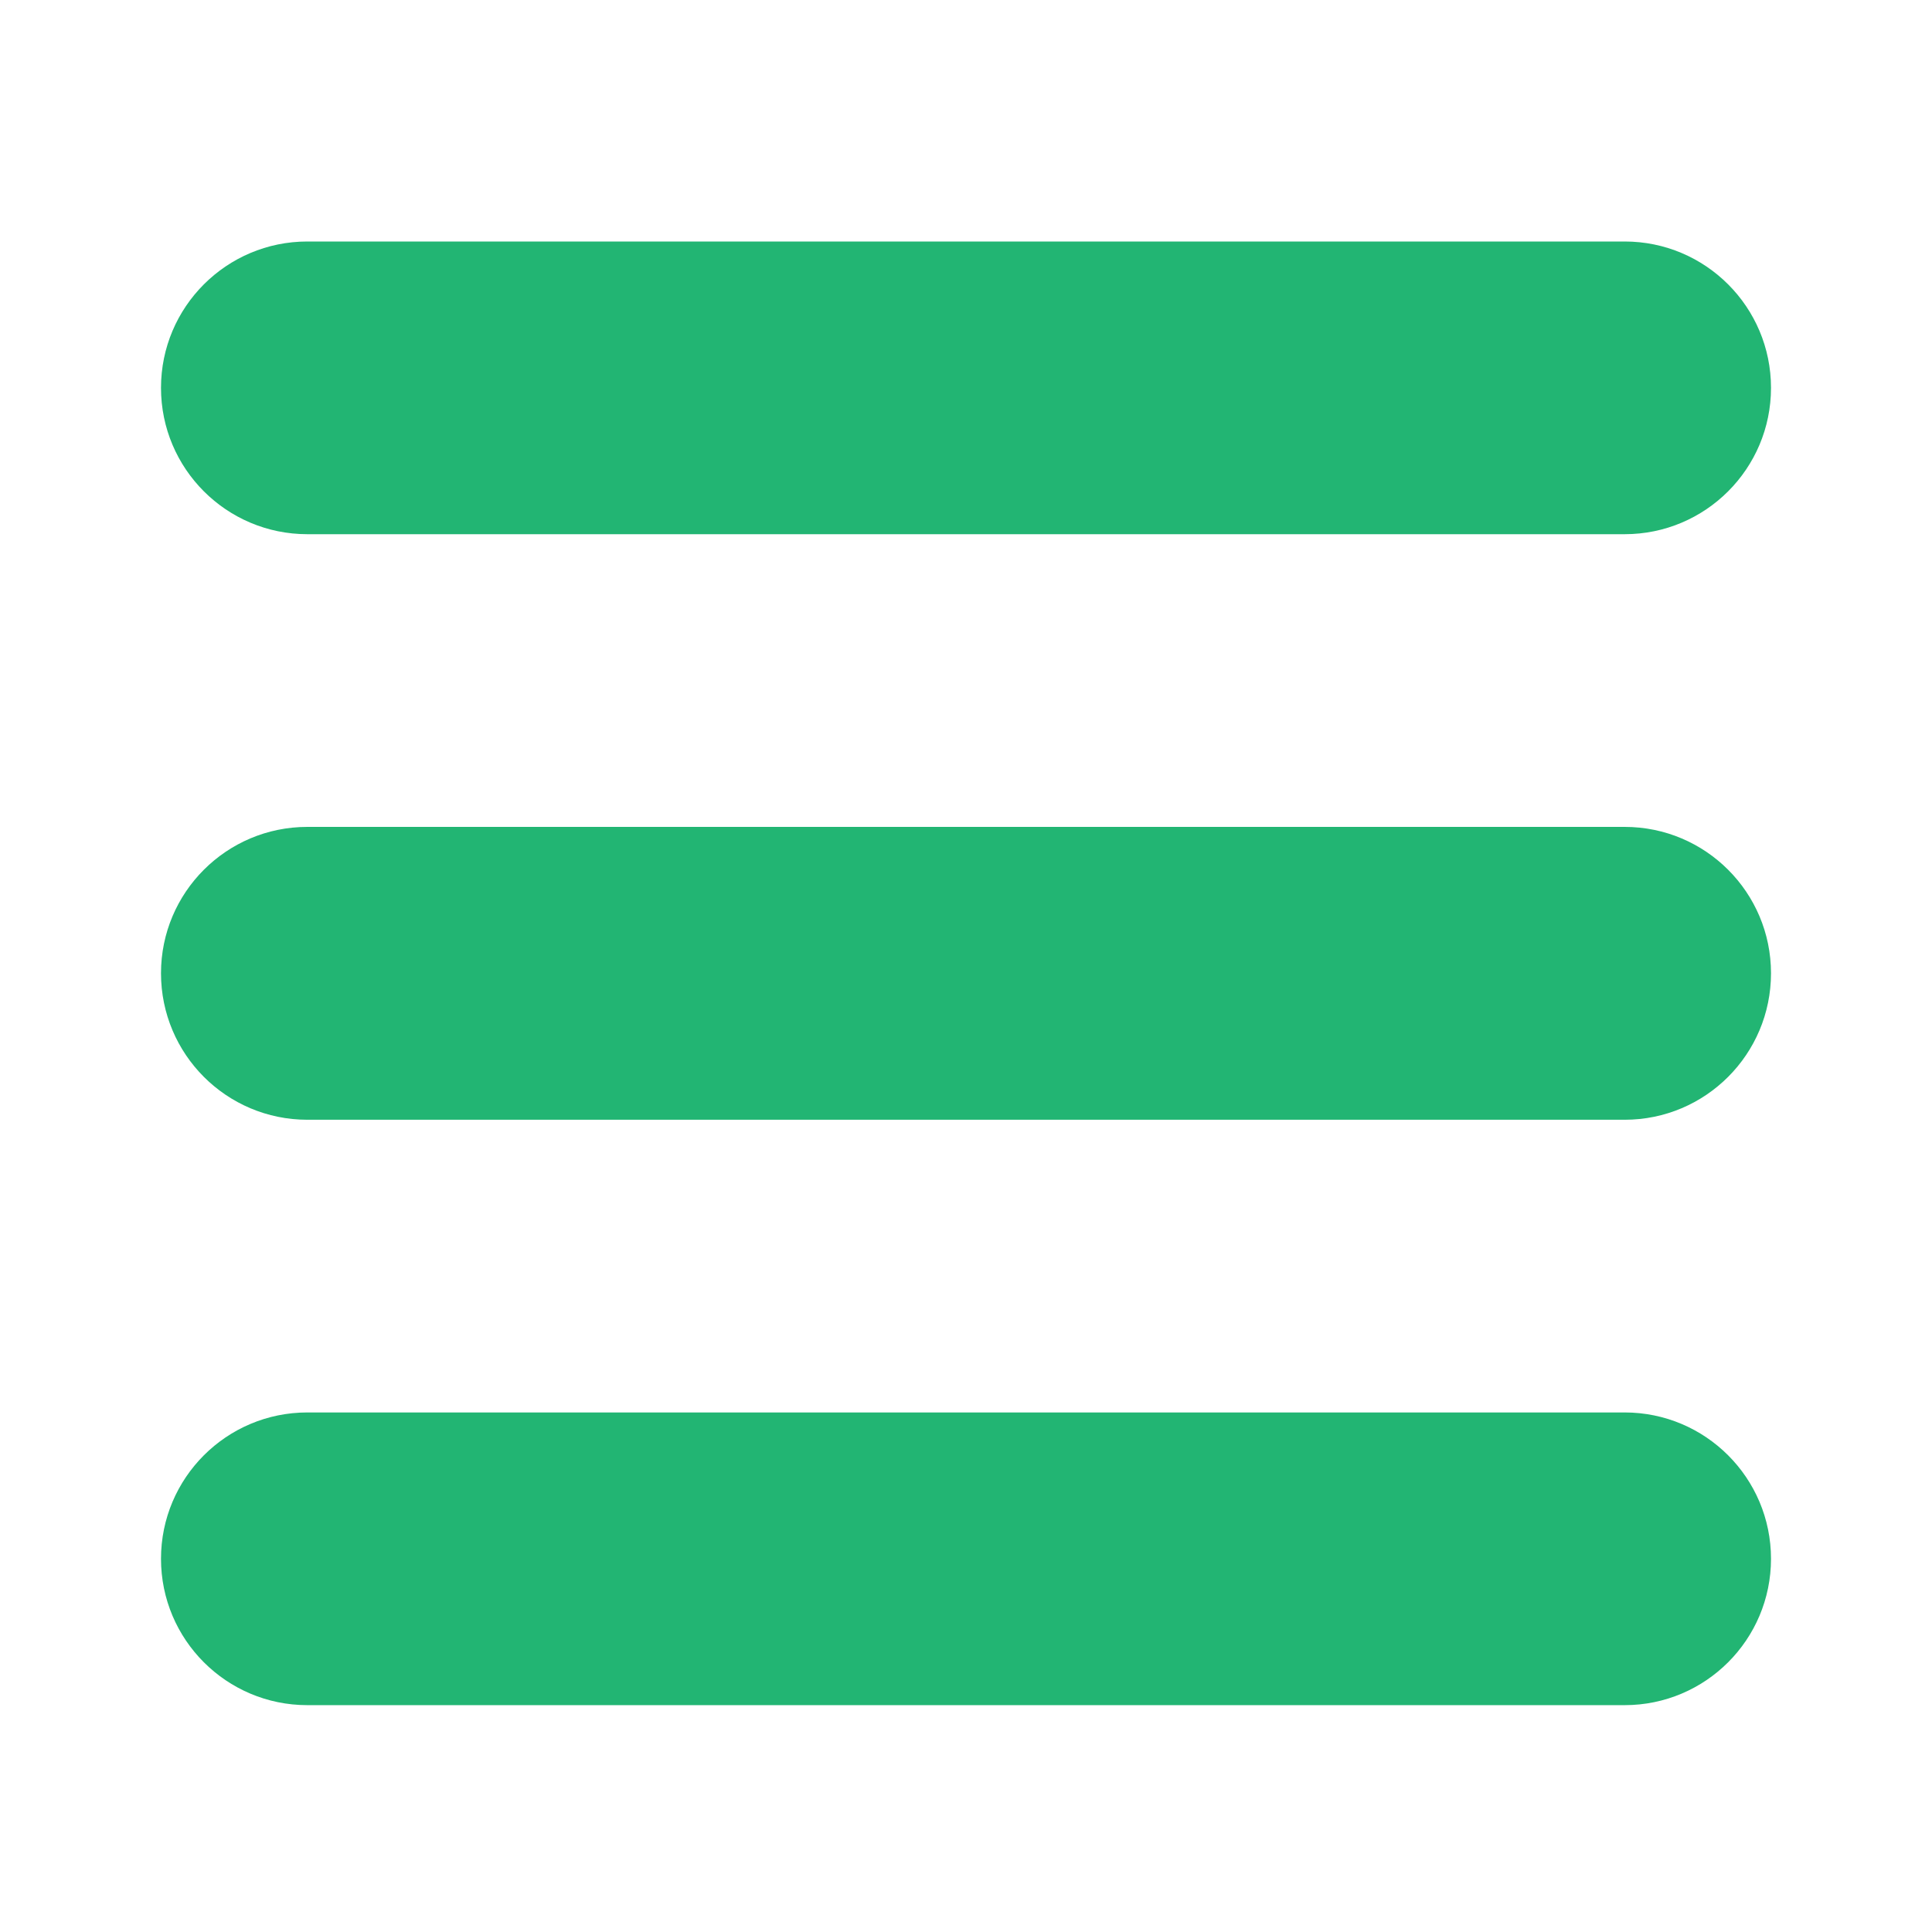 <svg width="12" height="12" viewBox="0 0 12 12" fill="none" xmlns="http://www.w3.org/2000/svg">
<path d="M1 2.409C1 1.907 1.407 1.5 1.909 1.5H10.091C10.593 1.5 11 1.907 11 2.409C11 2.911 10.593 3.318 10.091 3.318H1.909C1.407 3.318 1 2.911 1 2.409Z" fill="#22B573"/>
<path d="M1 6.045C1 5.543 1.407 5.136 1.909 5.136H10.091C10.593 5.136 11 5.543 11 6.045C11 6.548 10.593 6.955 10.091 6.955H1.909C1.407 6.955 1 6.548 1 6.045Z" fill="#22B573"/>
<path d="M1 9.682C1 9.18 1.407 8.773 1.909 8.773H10.091C10.593 8.773 11 9.18 11 9.682C11 10.184 10.593 10.591 10.091 10.591H1.909C1.407 10.591 1 10.184 1 9.682Z" fill="#22B573"/>
</svg>
